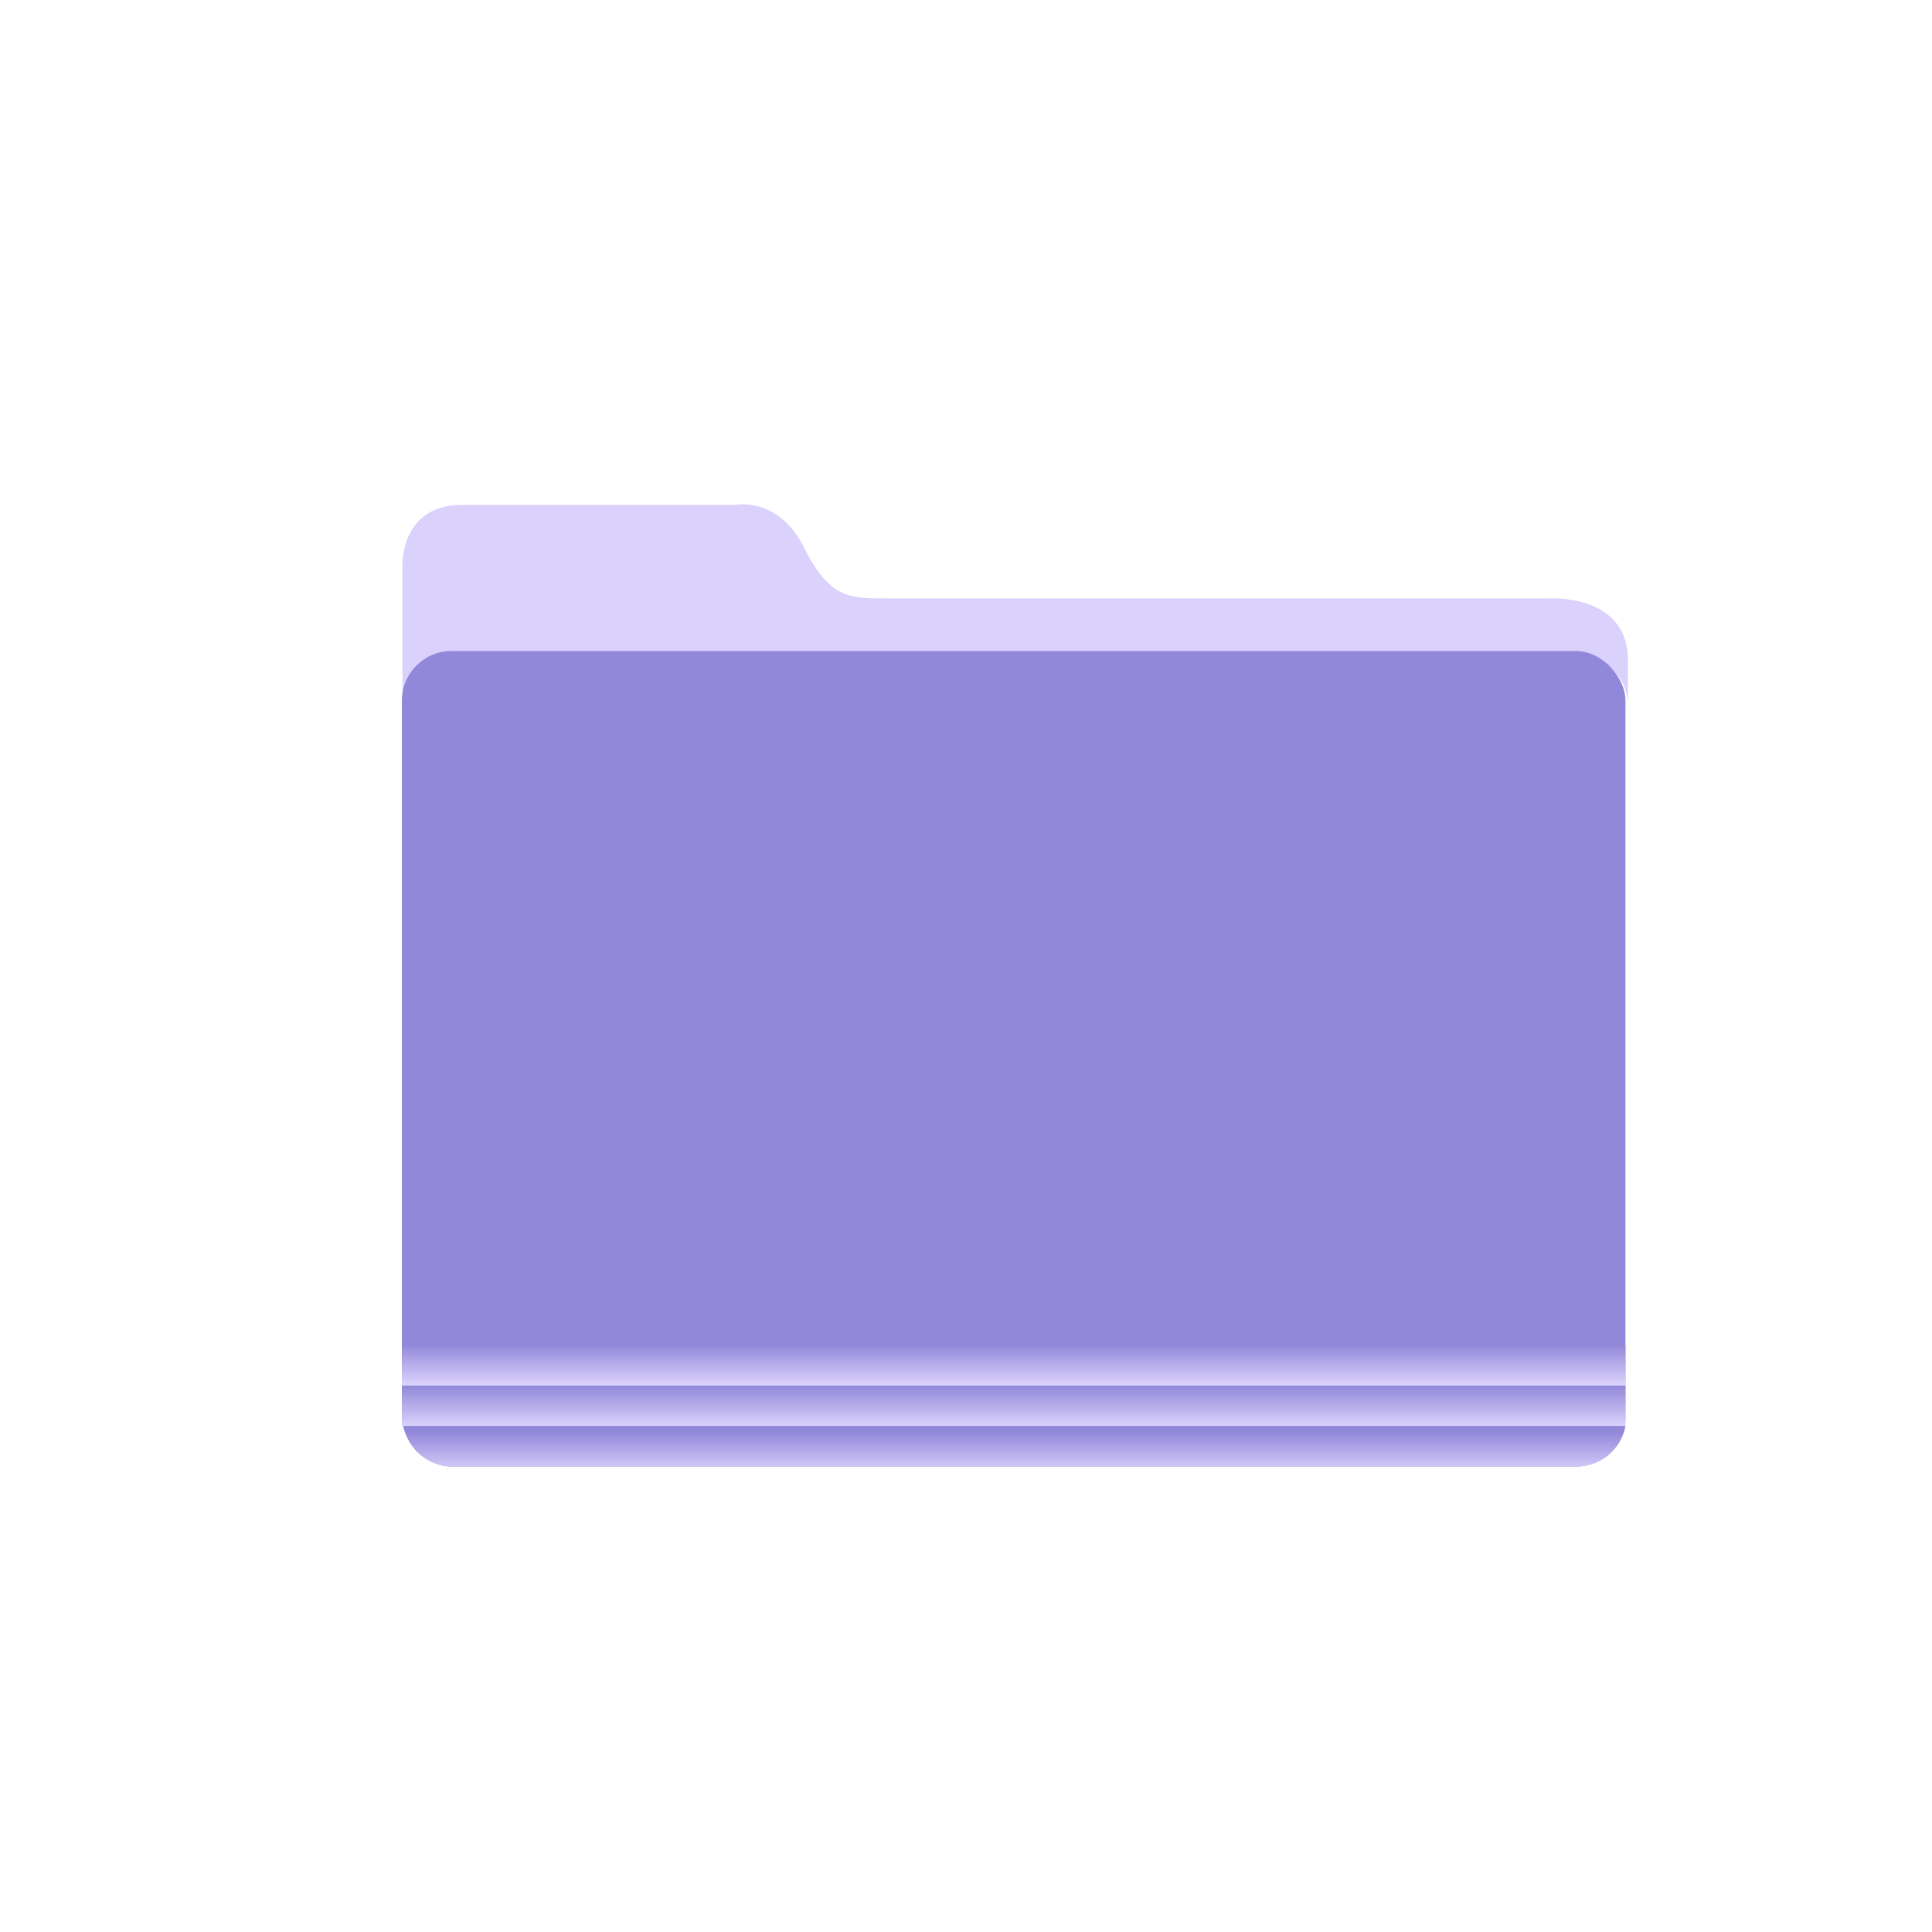 <?xml version="1.0" encoding="UTF-8" standalone="no"?>
<svg
   xmlns:dc="http://purl.org/dc/elements/1.1/"
   xmlns:cc="http://creativecommons.org/ns#"
   xmlns:rdf="http://www.w3.org/1999/02/22-rdf-syntax-ns#"
   xmlns:svg="http://www.w3.org/2000/svg"
   xmlns="http://www.w3.org/2000/svg"
   xmlns:xlink="http://www.w3.org/1999/xlink"
   xmlns:sodipodi="http://sodipodi.sourceforge.net/DTD/sodipodi-0.dtd"
   xmlns:inkscape="http://www.inkscape.org/namespaces/inkscape"
   width="1024"
   height="1024"
   viewBox="0 0 270.933 270.933"
   version="1.1"
   id="svg8"
   inkscape:version="1.0.2 (e86c870, 2021-01-15)"
   sodipodi:docname="folder_icon.svg"
   inkscape:export-filename="F:\Development\java\OrionMobileClient\common\icons\folder_icon.png"
   inkscape:export-xdpi="77.702156"
   inkscape:export-ydpi="77.702156">
  <defs
     id="defs2">
    <linearGradient
       inkscape:collect="always"
       id="linearGradient906">
      <stop
         style="stop-color:#dad1fc;stop-opacity:1"
         offset="0"
         id="stop902" />
      <stop
         style="stop-color:#9288d9;stop-opacity:1"
         offset="1"
         id="stop904" />
    </linearGradient>
    <linearGradient
       inkscape:collect="always"
       id="linearGradient900">
      <stop
         style="stop-color:#dad1fc;stop-opacity:1"
         offset="0"
         id="stop896" />
      <stop
         style="stop-color:#9288d9;stop-opacity:1"
         offset="1"
         id="stop898" />
    </linearGradient>
    <linearGradient
       inkscape:collect="always"
       id="linearGradient955">
      <stop
         style="stop-color:#dad1fc;stop-opacity:1"
         offset="0"
         id="stop951" />
      <stop
         style="stop-color:#9288d9;stop-opacity:1"
         offset="1"
         id="stop953" />
    </linearGradient>
    <linearGradient
       inkscape:collect="always"
       xlink:href="#linearGradient955"
       id="linearGradient976"
       gradientUnits="userSpaceOnUse"
       gradientTransform="translate(26.523,-30.534)"
       x1="112.921"
       y1="224.506"
       x2="112.921"
       y2="218.894" />
    <linearGradient
       inkscape:collect="always"
       xlink:href="#linearGradient906"
       id="linearGradient1102"
       x1="519.471"
       y1="2080.914"
       x2="519.471"
       y2="2059.701"
       gradientUnits="userSpaceOnUse"
       gradientTransform="matrix(0.265,0,0,0.265,-0.573,-350.973)" />
    <filter
       style="color-interpolation-filters:sRGB;"
       inkscape:label="Drop Shadow"
       id="filter1127">
      <feFlood
         flood-opacity="0.498"
         flood-color="rgb(0,0,0)"
         result="flood"
         id="feFlood1117" />
      <feComposite
         in="flood"
         in2="SourceGraphic"
         operator="in"
         result="composite1"
         id="feComposite1119" />
      <feGaussianBlur
         in="composite1"
         stdDeviation="3"
         result="blur"
         id="feGaussianBlur1121" />
      <feOffset
         dx="6"
         dy="6"
         result="offset"
         id="feOffset1123" />
      <feComposite
         in="SourceGraphic"
         in2="offset"
         operator="over"
         result="composite2"
         id="feComposite1125" />
    </filter>
    <linearGradient
       inkscape:collect="always"
       xlink:href="#linearGradient900"
       id="linearGradient943"
       x1="136.708"
       y1="193.77"
       x2="136.708"
       y2="188.291"
       gradientUnits="userSpaceOnUse"
       gradientTransform="translate(0.378,-5.67)" />
    <filter
       style="color-interpolation-filters:sRGB;"
       inkscape:label="Drop Shadow"
       id="filter986">
      <feFlood
         flood-opacity="0.498"
         flood-color="rgb(0,0,0)"
         result="flood"
         id="feFlood976" />
      <feComposite
         in="flood"
         in2="SourceGraphic"
         operator="in"
         result="composite1"
         id="feComposite978" />
      <feGaussianBlur
         in="composite1"
         stdDeviation="3"
         result="blur"
         id="feGaussianBlur980" />
      <feOffset
         dx="6"
         dy="6"
         result="offset"
         id="feOffset982" />
      <feComposite
         in="SourceGraphic"
         in2="offset"
         operator="over"
         result="composite2"
         id="feComposite984" />
    </filter>
    <filter
       style="color-interpolation-filters:sRGB;"
       inkscape:label="Drop Shadow"
       id="filter925">
      <feFlood
         flood-opacity="0.498"
         flood-color="rgb(0,0,0)"
         result="flood"
         id="feFlood915" />
      <feComposite
         in="flood"
         in2="SourceGraphic"
         operator="in"
         result="composite1"
         id="feComposite917" />
      <feGaussianBlur
         in="composite1"
         stdDeviation="3"
         result="blur"
         id="feGaussianBlur919" />
      <feOffset
         dx="6"
         dy="6"
         result="offset"
         id="feOffset921" />
      <feComposite
         in="SourceGraphic"
         in2="offset"
         operator="over"
         result="composite2"
         id="feComposite923" />
    </filter>
  </defs>
  <sodipodi:namedview
     id="base"
     pagecolor="#ffffff"
     bordercolor="#666666"
     borderopacity="1.0"
     inkscape:pageopacity="0.0"
     inkscape:pageshadow="2"
     inkscape:zoom="0.98994949"
     inkscape:cx="369.57273"
     inkscape:cy="503.81995"
     inkscape:document-units="px"
     inkscape:current-layer="layer1"
     inkscape:document-rotation="0"
     showgrid="false"
     units="px"
     showguides="true"
     inkscape:guide-bbox="true"
     inkscape:window-width="1920"
     inkscape:window-height="1137"
     inkscape:window-x="-8"
     inkscape:window-y="-8"
     inkscape:window-maximized="1" />
  <g
     inkscape:label="Слой 1"
     inkscape:groupmode="layer"
     id="layer1">
    <g
       id="g913"
       style="filter:url(#filter925)">
      <path
         id="path981"
         style="fill:#dad1fc;fill-opacity:1;stroke:none;stroke-width:1px;stroke-linecap:butt;stroke-linejoin:miter;stroke-opacity:1;"
         d="m 373.014,1102.268 c -2.321,0.011 -3.729,0.301 -3.729,0.301 H 224.301 c -32.129,0 -31.361,31.359 -31.361,31.359 v 74.836 c 0,-14.55 11.713,-26.264 26.264,-26.264 h 595.99 c 14.55,0 26.264,11.713 26.264,26.264 v -24.121 c 0,-35.268 -41.814,-32.578 -41.814,-32.578 H 449.285 c -20,0 -30.356,8e-4 -43.928,-27.064 -10.179,-20.299 -25.379,-22.767 -32.344,-22.732 z"
         transform="matrix(0.265,0,0,0.265,-0.691,-227.375)" />
      <rect
         style="fill:#9288d9;fill-opacity:1;fill-rule:evenodd;stroke:none;stroke-width:0.265;stroke-opacity:1;"
         id="rect38-9"
         width="171.587"
         height="114.357"
         x="50.357"
         y="85.297"
         ry="6.949" />
      <rect
         style="fill:url(#linearGradient943);fill-opacity:1;stroke:none;stroke-width:0.265;stroke-miterlimit:4;stroke-dasharray:none;stroke-opacity:1;"
         id="rect865-7"
         width="171.587"
         height="5.67"
         x="50.357"
         y="182.77"
         ry="2.835"
         rx="2.8421709e-14" />
      <rect
         style="opacity:0.997;fill:url(#linearGradient976);fill-opacity:1;stroke:none;stroke-width:0.265;stroke-miterlimit:4;stroke-dasharray:none;stroke-opacity:1;"
         id="rect865-7-2"
         width="171.587"
         height="5.67"
         x="50.357"
         y="188.314"
         ry="2.835"
         rx="2.8421709e-14" />
      <path
         id="rect38-9-3"
         style="fill:url(#linearGradient1102);fill-opacity:1;fill-rule:evenodd;stroke:none;stroke-width:0.265;stroke-opacity:1;"
         d="m 50.594,193.984 c 0.598,3.234 3.418,5.669 6.831,5.669 H 215.114 c 3.412,0 6.233,-2.435 6.831,-5.669 z" />
    </g>
  </g>
</svg>
